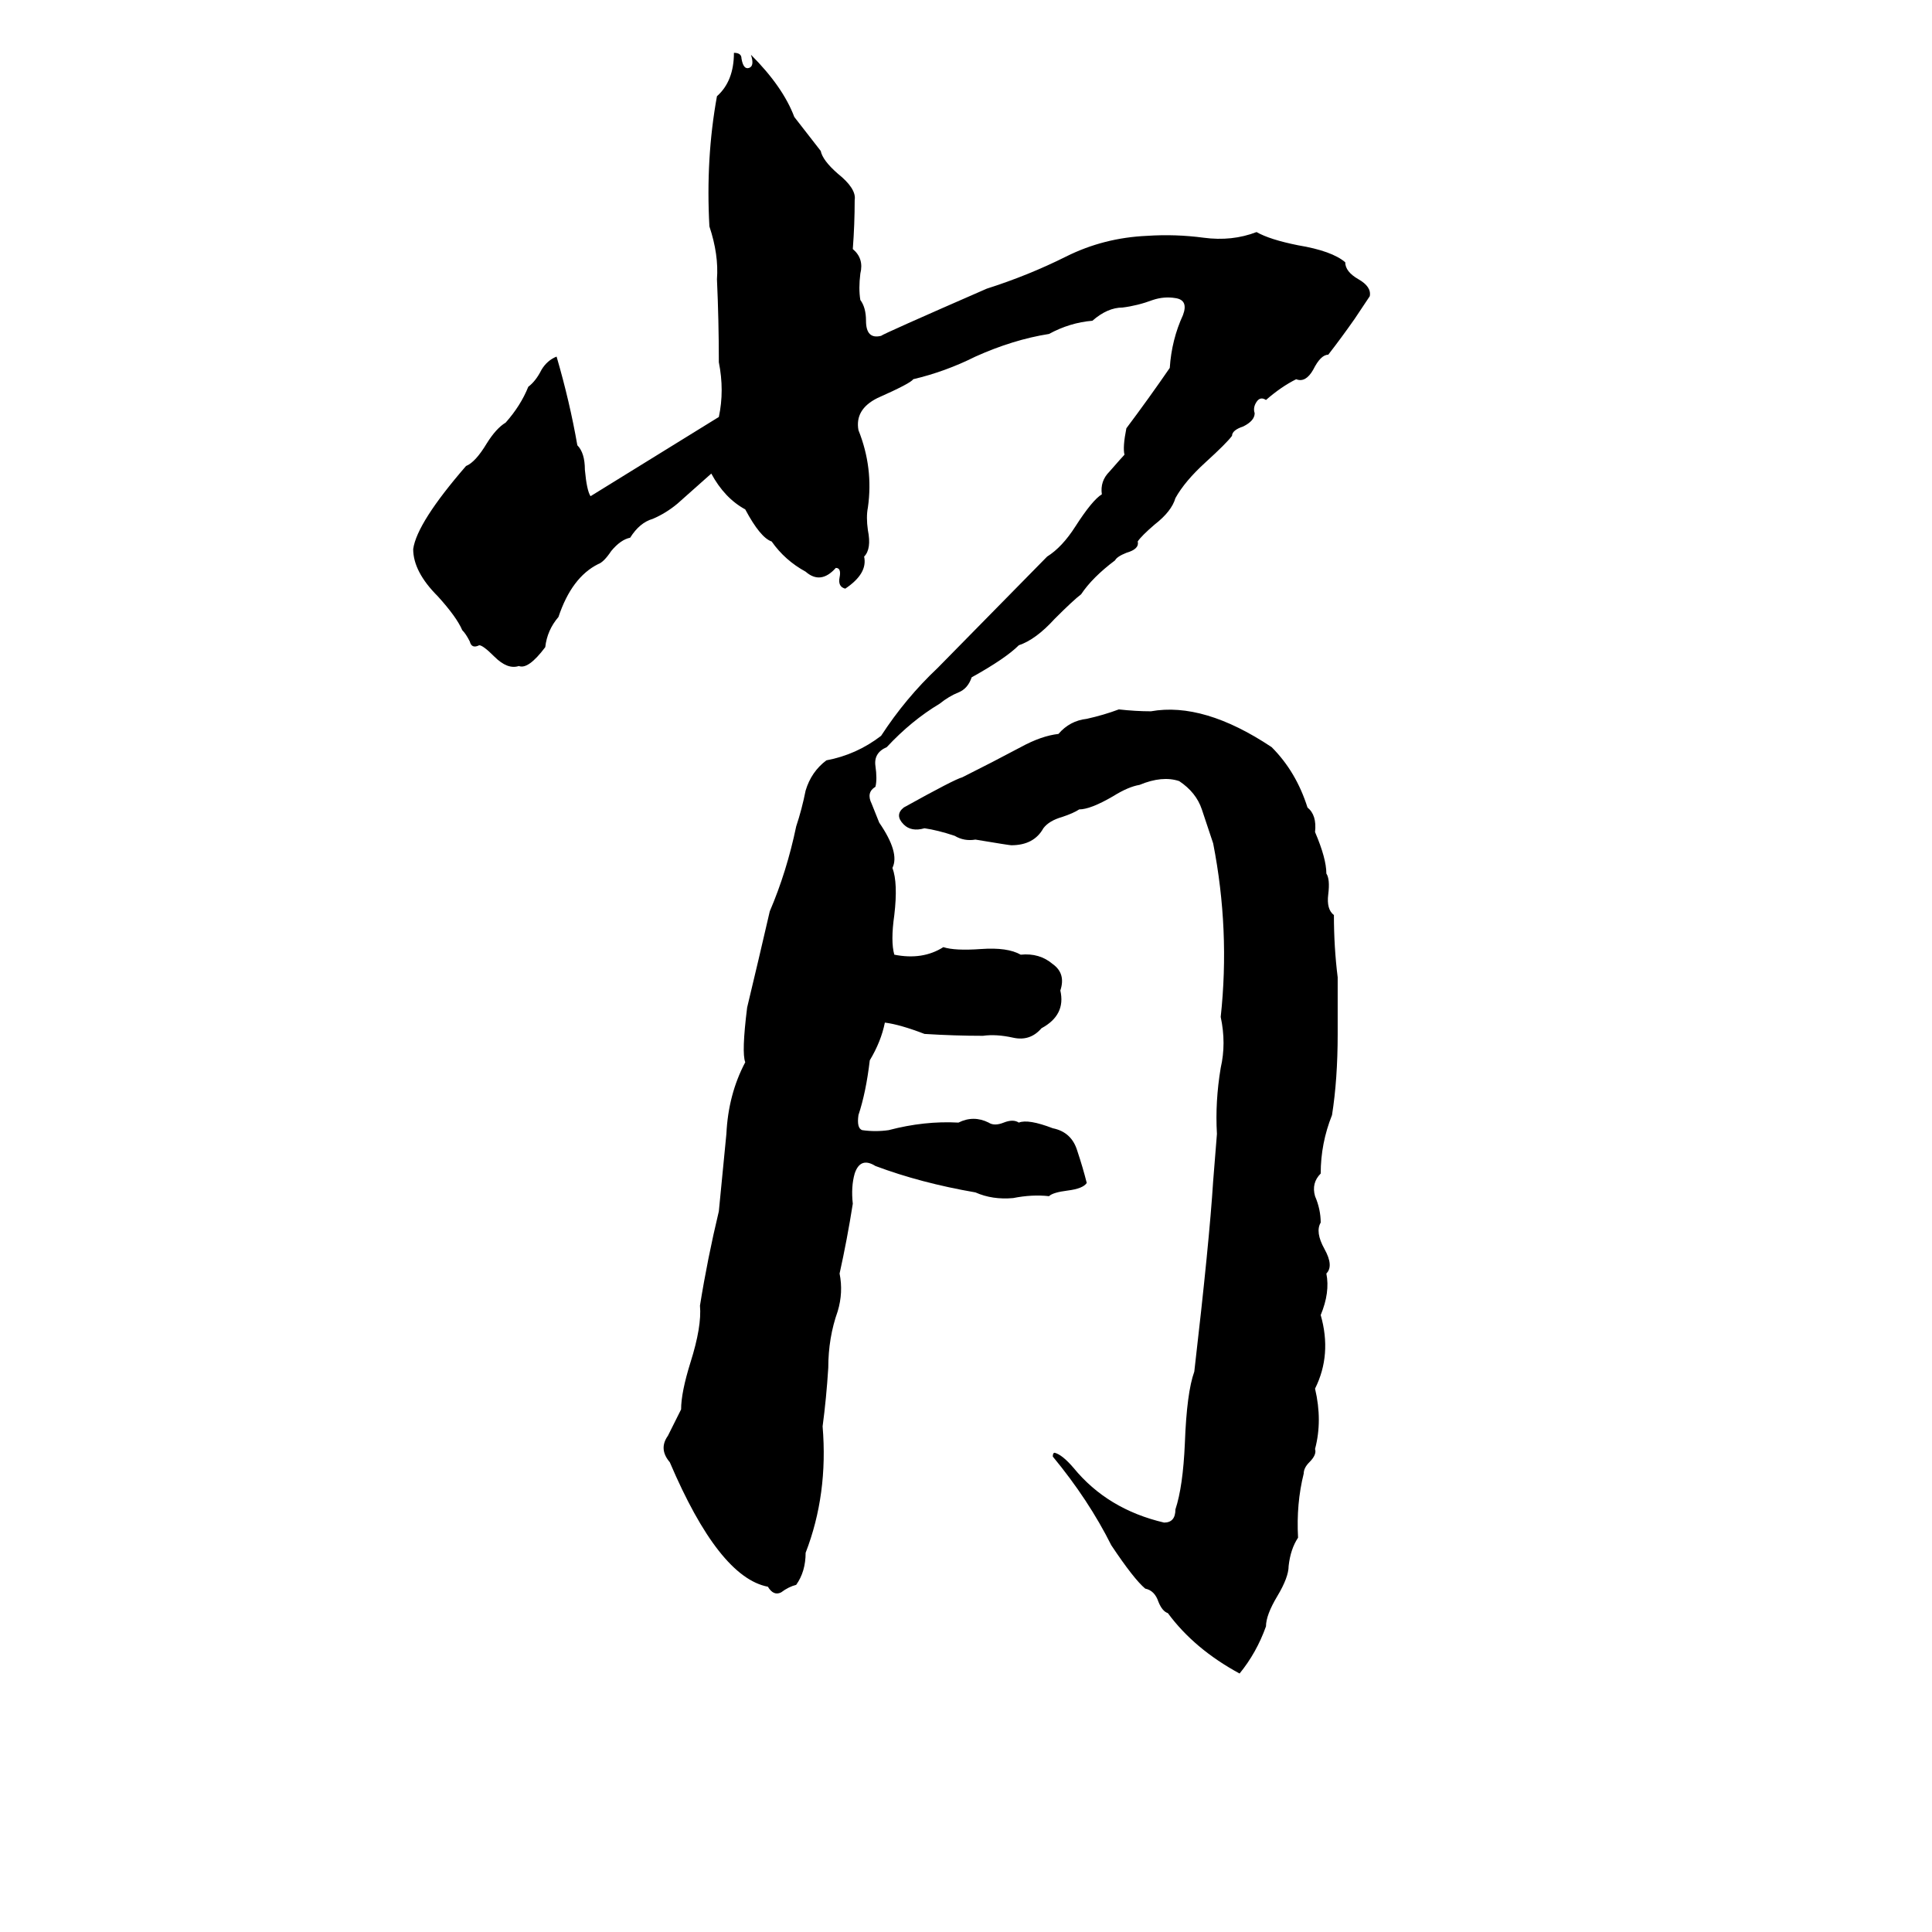 <svg xmlns="http://www.w3.org/2000/svg" viewBox="0 -800 1024 1024">
	<path fill="#000000" d="M389 -772Q393 -772 393 -769Q394 -763 397 -764Q400 -765 398 -771Q415 -754 421 -738Q428 -729 435 -720Q436 -715 444 -708Q454 -700 453 -694Q453 -681 452 -668Q458 -663 456 -655Q455 -647 456 -641Q459 -637 459 -630Q459 -620 467 -622Q468 -623 523 -647Q545 -654 565 -664Q585 -674 608 -675Q623 -676 638 -674Q653 -672 666 -677Q673 -673 688 -670Q706 -667 713 -661Q713 -656 720 -652Q727 -648 726 -643Q722 -637 718 -631Q711 -621 704 -612Q700 -612 696 -604Q692 -597 687 -599Q679 -595 671 -588Q668 -590 666 -587Q664 -584 665 -581Q665 -577 659 -574Q653 -572 653 -569Q650 -565 639 -555Q628 -545 623 -536Q621 -529 612 -522Q605 -516 603 -513Q604 -509 597 -507Q592 -505 591 -503Q579 -494 573 -485Q569 -482 559 -472Q549 -461 540 -458Q533 -451 515 -441Q513 -435 508 -433Q503 -431 498 -427Q483 -418 470 -404Q463 -401 464 -394Q465 -387 464 -383Q459 -380 462 -374Q464 -369 466 -364Q477 -348 473 -340Q476 -332 474 -315Q472 -301 474 -294Q489 -291 500 -298Q506 -296 520 -297Q534 -298 541 -294Q551 -295 558 -289Q565 -284 562 -275Q565 -262 552 -255Q546 -248 537 -250Q528 -252 521 -251Q506 -251 490 -252Q477 -257 469 -258Q467 -248 461 -238Q459 -221 455 -209Q454 -202 457 -201Q464 -200 471 -201Q490 -206 508 -205Q516 -209 524 -205Q527 -203 532 -205Q537 -207 540 -205Q545 -207 558 -202Q568 -200 571 -190Q574 -181 576 -173Q574 -170 566 -169Q558 -168 556 -166Q547 -167 537 -165Q526 -164 517 -168Q488 -173 464 -182Q456 -187 453 -178Q451 -171 452 -162Q449 -143 445 -125Q447 -115 444 -105Q439 -91 439 -75Q438 -59 436 -44Q439 -8 427 23Q427 33 422 40Q418 41 414 44Q410 46 407 41Q381 36 355 -25Q349 -32 354 -39Q358 -47 361 -53Q361 -62 366 -78Q372 -97 371 -108Q375 -133 381 -158Q383 -178 385 -199Q386 -220 395 -237Q393 -242 396 -266Q402 -291 408 -317Q417 -338 422 -362Q425 -371 427 -381Q430 -391 438 -397Q454 -400 467 -410Q480 -430 497 -446L555 -505Q563 -510 570 -521Q579 -535 584 -538Q583 -545 588 -550Q595 -558 596 -559Q595 -563 597 -573Q609 -589 620 -605Q621 -620 627 -633Q630 -641 623 -642Q617 -643 611 -641Q603 -638 595 -637Q587 -637 579 -630Q567 -629 556 -623Q537 -620 517 -611Q501 -603 484 -599Q483 -597 465 -589Q453 -583 455 -572Q463 -552 460 -531Q459 -526 460 -519Q462 -509 458 -505Q460 -496 448 -488Q444 -489 445 -494Q446 -499 443 -499Q435 -490 427 -497Q416 -503 409 -513Q403 -515 395 -530Q384 -536 377 -549L359 -533Q353 -528 346 -525Q339 -523 334 -515Q329 -514 324 -508Q320 -502 317 -501Q303 -494 296 -473Q290 -466 289 -457Q280 -445 275 -447Q269 -445 262 -452Q256 -458 254 -458Q250 -456 249 -460Q247 -464 245 -466Q242 -473 232 -484Q219 -497 219 -509Q221 -523 247 -553Q252 -555 258 -565Q263 -573 268 -576Q276 -585 280 -595Q284 -598 287 -604Q290 -609 295 -611Q302 -587 306 -564Q310 -560 310 -551Q311 -540 313 -537L381 -579Q384 -593 381 -608Q381 -630 380 -652Q381 -665 376 -680Q374 -716 380 -749Q389 -757 389 -772ZM593 -424Q602 -423 610 -423Q638 -428 674 -404Q687 -391 693 -372Q698 -368 697 -359Q703 -345 703 -337Q705 -334 704 -326Q703 -318 707 -315Q707 -298 709 -282Q709 -267 709 -252Q709 -228 706 -209Q700 -194 700 -178Q695 -173 697 -166Q700 -159 700 -152Q697 -147 702 -138Q707 -129 703 -125Q705 -115 700 -103Q706 -82 697 -64Q701 -47 697 -32Q698 -29 694 -25Q691 -22 691 -19Q687 -3 688 15Q684 21 683 30Q683 36 677 46Q671 56 671 62Q666 76 657 87Q633 74 619 55Q616 54 614 49Q612 43 607 42Q601 37 589 19Q577 -5 558 -28Q558 -30 559 -30Q563 -29 569 -22Q587 0 617 7Q623 7 623 0Q627 -12 628 -35Q629 -62 633 -73Q641 -142 643 -174Q644 -186 645 -199Q644 -216 647 -234Q650 -247 647 -261Q652 -307 643 -353Q640 -362 637 -371Q634 -380 625 -386Q616 -389 604 -384Q598 -383 590 -378Q578 -371 572 -371Q569 -369 563 -367Q556 -365 553 -361Q548 -352 536 -352Q535 -352 517 -355Q511 -354 506 -357Q497 -360 490 -361Q483 -359 479 -363Q474 -368 479 -372Q506 -387 510 -388Q526 -396 541 -404Q552 -410 561 -411Q567 -418 576 -419Q585 -421 593 -424Z"/>
</svg>
